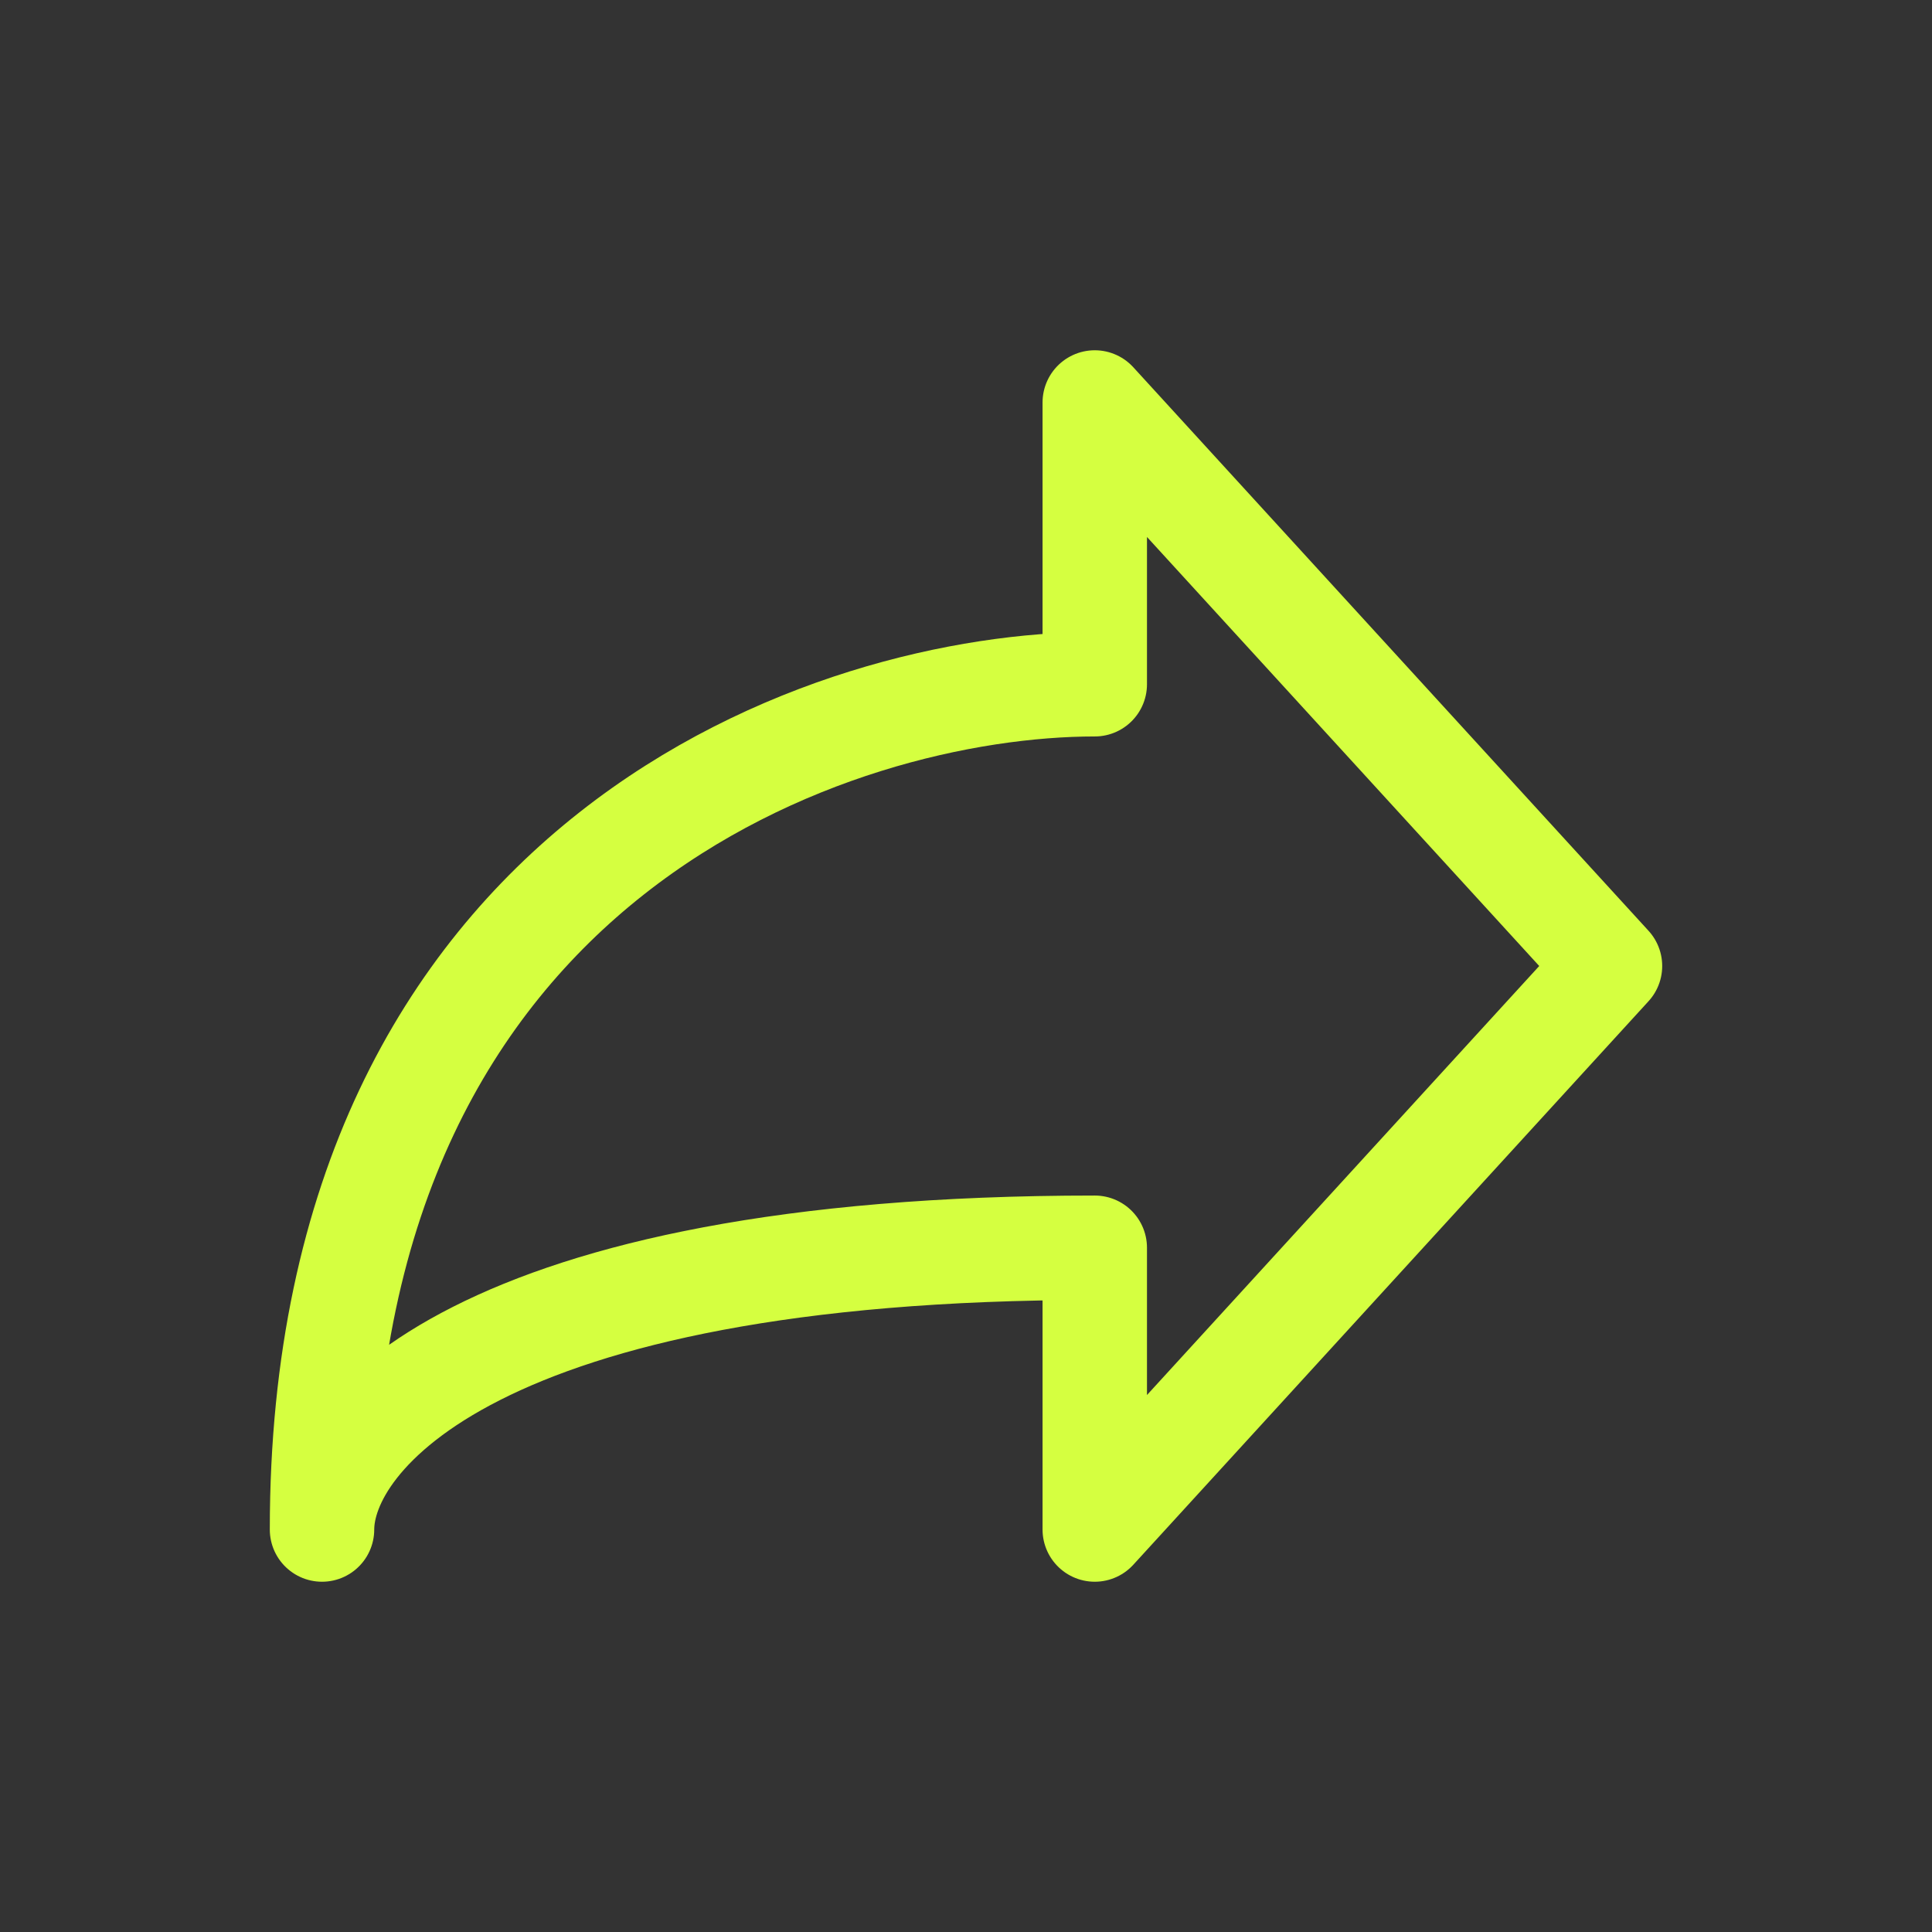 <svg width="37" height="37" viewBox="0 0 37 37" fill="none" xmlns="http://www.w3.org/2000/svg">
<rect x="0" y="0" width="37" height="37" fill="#333333" stroke="none"/>
<path d="M30.833 18.5L20.966 7.708V13.104C16.033 13.104 6.167 16.342 6.167 29.292C6.167 27.493 9.127 23.896 20.966 23.896V29.292L30.833 18.5Z" stroke="#D5FF40" stroke-width="2" stroke-linecap="round" stroke-linejoin="round"/>
</svg>
